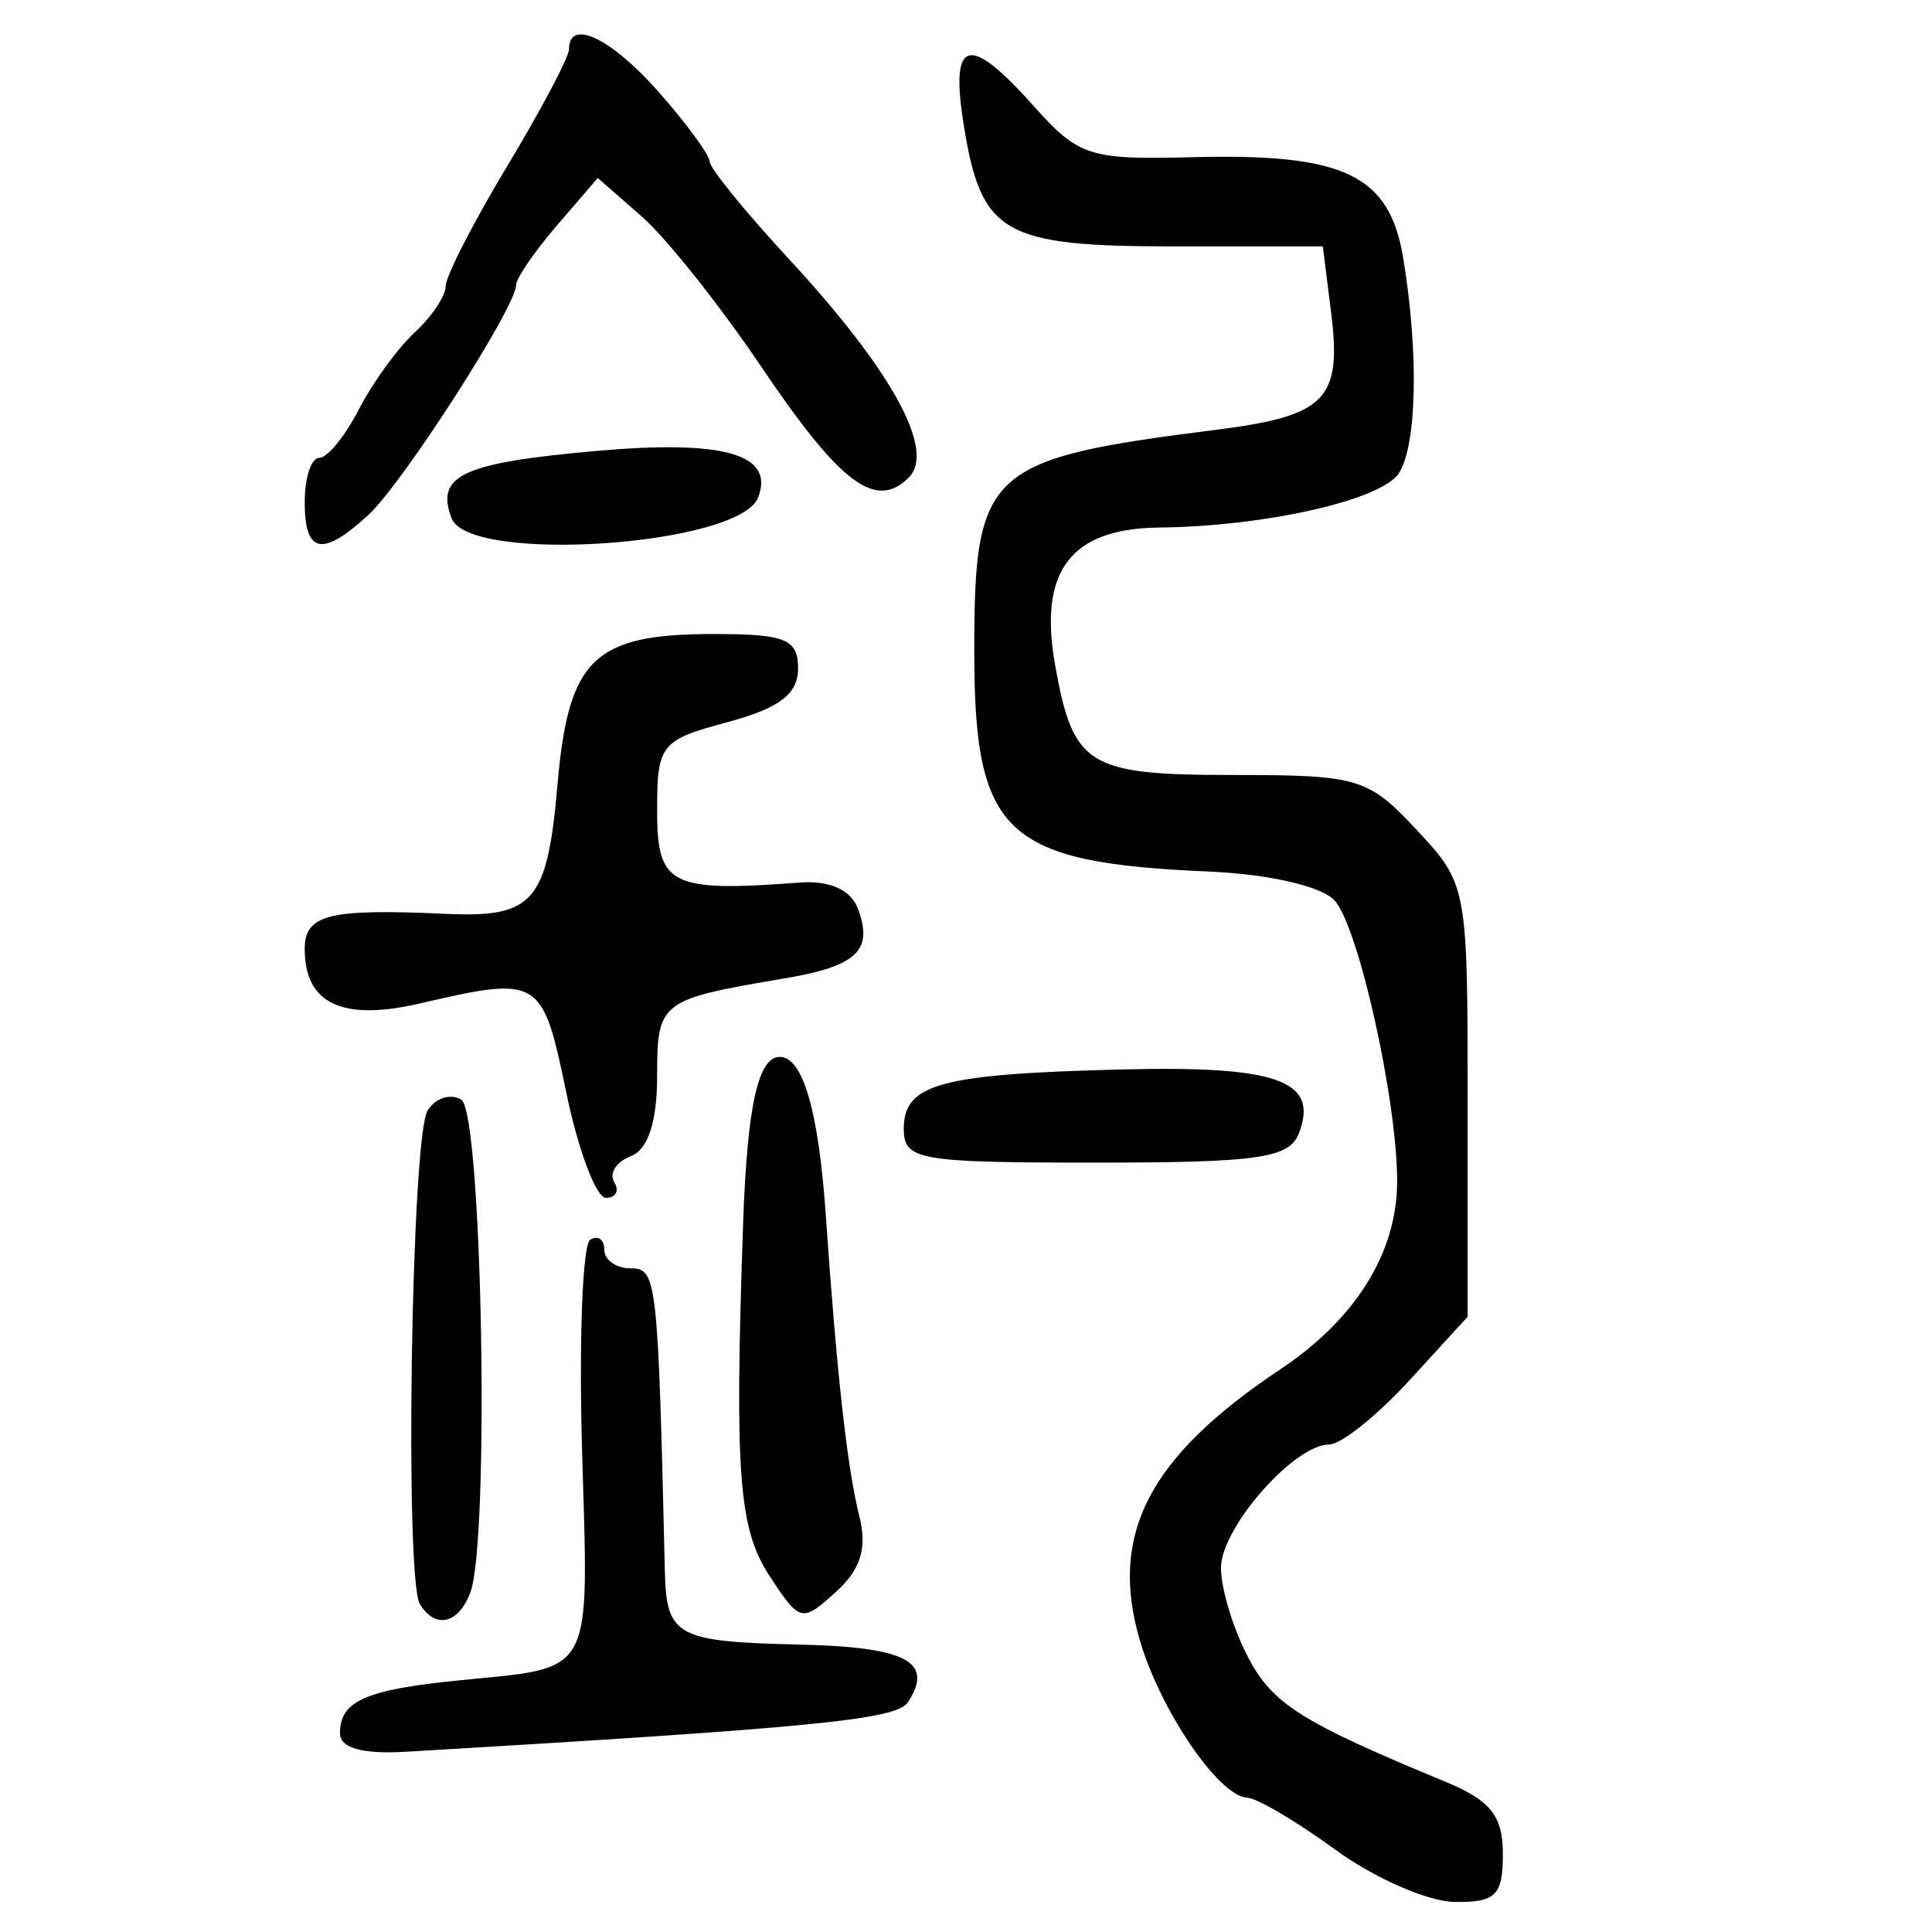 <?xml version="1.0" encoding="UTF-8" standalone="no"?>
<!-- Created with Inkscape (http://www.inkscape.org/) -->

<svg
   xmlns:dc="http://purl.org/dc/elements/1.1/"
   xmlns:cc="http://creativecommons.org/ns#"
   xmlns:rdf="http://www.w3.org/1999/02/22-rdf-syntax-ns#"
   xmlns:svg="http://www.w3.org/2000/svg"
   xmlns="http://www.w3.org/2000/svg"
   xmlns:sodipodi="http://sodipodi.sourceforge.net/DTD/sodipodi-0.dtd"
   xmlns:inkscape="http://www.inkscape.org/namespaces/inkscape"
   width="300"
   height="300"
   id="svg2"
   version="1.1"
   inkscape:version="0.48.4 r9939"
   sodipodi:docname="image-seal.svg">
  <defs
     id="defs4" />
  <sodipodi:namedview
     id="base"
     pagecolor="#ffffff"
     bordercolor="#666666"
     borderopacity="1.0"
     inkscape:pageopacity="0.0"
     inkscape:pageshadow="2"
     inkscape:zoom="1.979899"
     inkscape:cx="197.63697"
     inkscape:cy="133.25325"
     inkscape:document-units="px"
     inkscape:current-layer="layer1"
     showgrid="false"
     inkscape:window-width="1215"
     inkscape:window-height="1000"
     inkscape:window-x="65"
     inkscape:window-y="24"
     inkscape:window-maximized="1"
     fit-margin-top="10"
     fit-margin-left="10"
     fit-margin-right="10"
     fit-margin-bottom="10" />
  <g
     inkscape:label="Calque 1"
     inkscape:groupmode="layer"
     id="layer1"
     transform="translate(0,-752.362)">
    <path
       style="fill:#000000"
       d="m 207.373,1039.597 c -6.019,-4.391 -12.191,-8.034 -13.715,-8.096 -4.334,-0.175 -13.345,-13.327 -16.603,-24.233 -4.941,-16.537 1.269,-28.629 21.687,-42.233 11.79,-7.855 18.207,-18.168 18.207,-29.262 0,-12.604 -6.025,-39.609 -9.727,-43.601 -2.036,-2.196 -10.209,-4.074 -19.464,-4.474 -31.766,-1.372 -36.473,-5.779 -36.473,-34.149 0,-28.232 1.859,-29.937 37.572,-34.451 17.053,-2.155 19.532,-4.688 17.836,-18.217 l -1.287,-10.26 -23.152,0 c -26.545,0 -29.903,-1.944 -32.611,-18.881 -2.156,-13.481 0.77,-14.249 10.911,-2.867 6.893,7.736 8.68,8.315 24.392,7.9 23.803,-0.629 30.802,2.703 32.947,15.683 2.418,14.633 2.137,28.951 -0.653,33.356 -2.652,4.185 -20.697,8.287 -37.253,8.466 -13.78,0.15 -18.774,6.789 -16.134,21.447 2.813,15.621 5.025,16.976 27.709,16.976 19.355,0 20.882,0.457 28.393,8.497 7.867,8.421 7.938,8.798 7.938,42.064 l 0,33.567 -9.086,9.92 c -4.997,5.456 -10.594,9.92 -12.436,9.92 -5.438,0 -16.781,12.954 -16.781,19.163 0,3.153 1.849,9.308 4.109,13.678 3.841,7.428 8.191,10.189 30.775,19.534 6.991,2.893 8.892,5.292 8.892,11.22 0,6.429 -1.109,7.524 -7.524,7.428 -4.138,-0.062 -12.449,-3.705 -18.468,-8.096 z M 52.789,1021.505 c 0,-5.017 3.948,-6.769 18.532,-8.221 21.101,-2.102 20.091,-0.229 19.07,-35.384 -0.506,-17.43 0.06,-32.297 1.259,-33.038 1.199,-0.741 2.18,-0.043 2.18,1.55 0,1.594 1.847,2.897 4.104,2.897 4.061,0 4.236,1.549 5.301,46.959 0.239,10.192 1.745,11.015 20.974,11.466 16.604,0.389 20.87,2.666 16.773,8.951 -1.759,2.698 -14.375,3.942 -77.931,7.688 -6.784,0.4 -10.26,-0.572 -10.26,-2.868 z m 12.418,-20.04 c -2.4,-3.884 -1.34,-72.57 1.183,-76.653 1.211,-1.96 3.571,-2.718 5.245,-1.684 3.241,2.003 4.442,68.596 1.381,76.573 -1.858,4.842 -5.411,5.644 -7.809,1.763 z m 54.303,-4.366 c -4.821,-7.358 -5.459,-15.807 -4.123,-54.63 0.629,-18.284 2.317,-25.992 5.693,-25.992 3.592,0 6.031,8.398 7.152,24.624 1.699,24.598 3.33,39.245 5.192,46.632 1.266,5.022 0.247,8.324 -3.659,11.858 -5.242,4.744 -5.566,4.666 -10.255,-2.492 z M 87.917,921.949 c -3.681,-17.824 -4.112,-18.085 -22.722,-13.77 -12.06,2.796 -17.878,0.045 -17.878,-8.453 0,-5.366 3.718,-6.295 21.888,-5.464 13.675,0.625 15.785,-1.819 17.369,-20.114 1.69,-19.516 5.65,-23.335 24.194,-23.335 11.247,0 13.157,0.779 13.157,5.367 0,3.946 -2.897,6.147 -10.944,8.313 -10.43,2.809 -10.944,3.456 -10.944,13.785 0,11.606 2.072,12.643 22.23,11.122 4.495,-0.339 7.825,1.134 8.901,3.938 2.526,6.583 -0.034,9.045 -11.391,10.959 -19.332,3.258 -19.74,3.572 -19.74,15.185 0,7.098 -1.413,11.388 -4.088,12.414 -2.249,0.863 -3.407,2.671 -2.575,4.018 0.833,1.347 0.258,2.449 -1.276,2.449 -1.535,0 -4.316,-7.387 -6.181,-16.416 z m 52.424,5.656 c 0,-6.934 5.677,-8.476 33.791,-9.177 24.241,-0.605 30.707,1.718 27.566,9.903 -1.486,3.872 -6.257,4.562 -31.554,4.562 -27.633,0 -29.803,-0.385 -29.803,-5.288 z M 47.317,830.293 c 0,-3.762 1.023,-6.84 2.274,-6.84 1.251,0 4.012,-3.386 6.137,-7.524 2.125,-4.138 6.027,-9.515 8.67,-11.949 2.644,-2.434 4.807,-5.67 4.807,-7.192 0,-1.522 4.309,-9.924 9.576,-18.67 5.267,-8.746 9.576,-16.898 9.576,-18.115 0,-4.865 6.54,-1.736 13.96,6.679 4.312,4.891 7.86,9.738 7.884,10.772 0.025,1.034 5.527,7.806 12.228,15.048 16.055,17.351 22.897,29.797 18.691,34.002 -5.138,5.138 -10.62,1.017 -22.943,-17.246 -6.409,-9.498 -14.736,-19.966 -18.506,-23.262 l -6.854,-5.993 -6.331,7.361 c -3.482,4.049 -6.333,8.203 -6.335,9.232 -0.005,3.416 -17.655,30.883 -22.971,35.75 -7.173,6.567 -9.864,6.007 -9.864,-2.052 z m 22.807,2.552 c -2.549,-6.643 1.64,-8.603 22.337,-10.449 19.968,-1.781 27.852,0.471 25.264,7.216 -2.88,7.506 -44.867,10.358 -47.601,3.233 z"
       id="path3449"
       inkscape:connector-curvature="0" />
  </g>
</svg>
